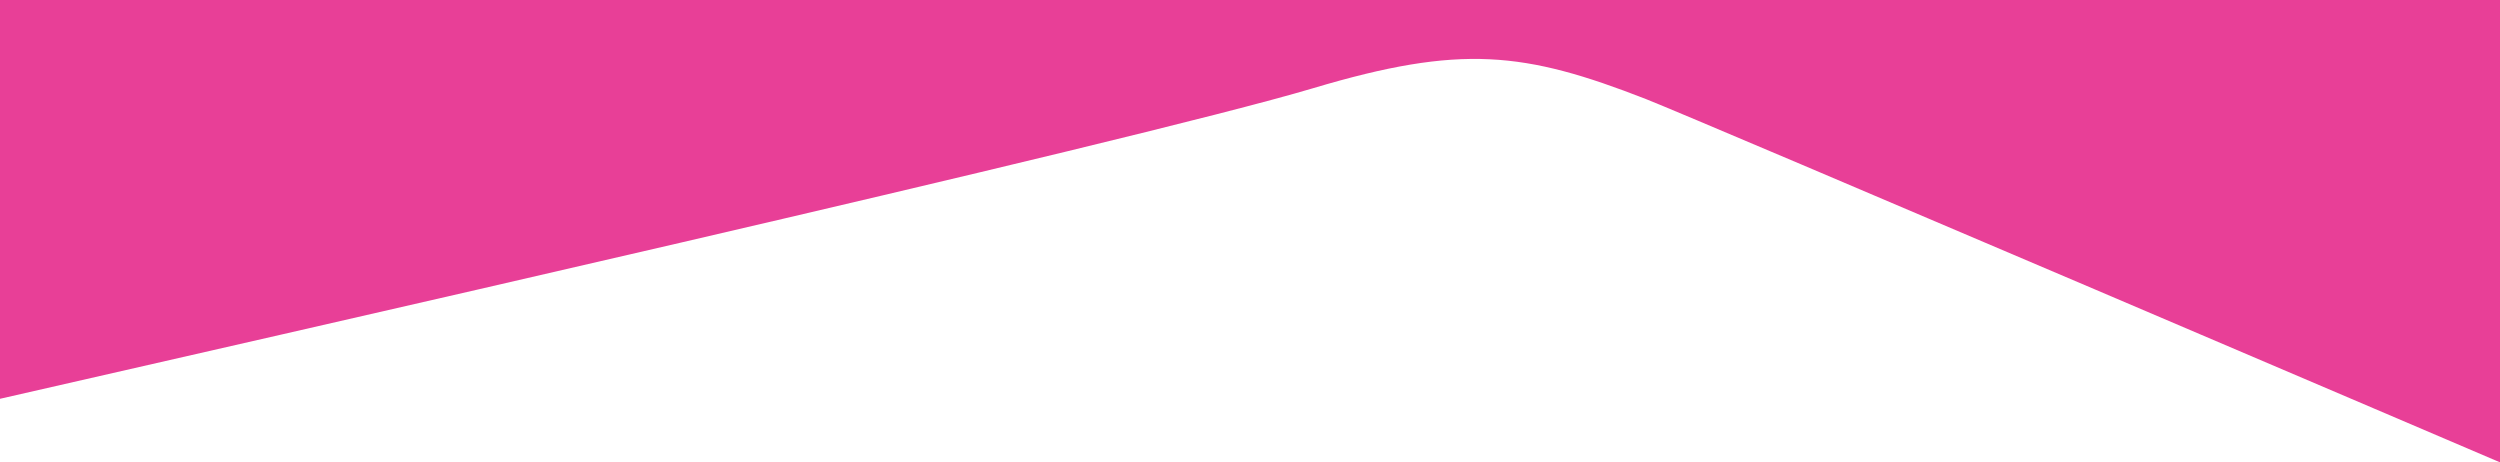 <svg xmlns="http://www.w3.org/2000/svg" viewBox="0 0 470.98 87.11">
  <title>curve-f-bottom</title>
  <g id="curve-e">
    <path d="M0,75.13C46.35,64.51,213.3,26.78,247.44,16.6c27.84-8.3,39.73-6.88,62.66,2.07C319.43,22.32,471,87.11,471,87.11V0H0Z" fill="#e83f97"/>
  </g>
</svg>
